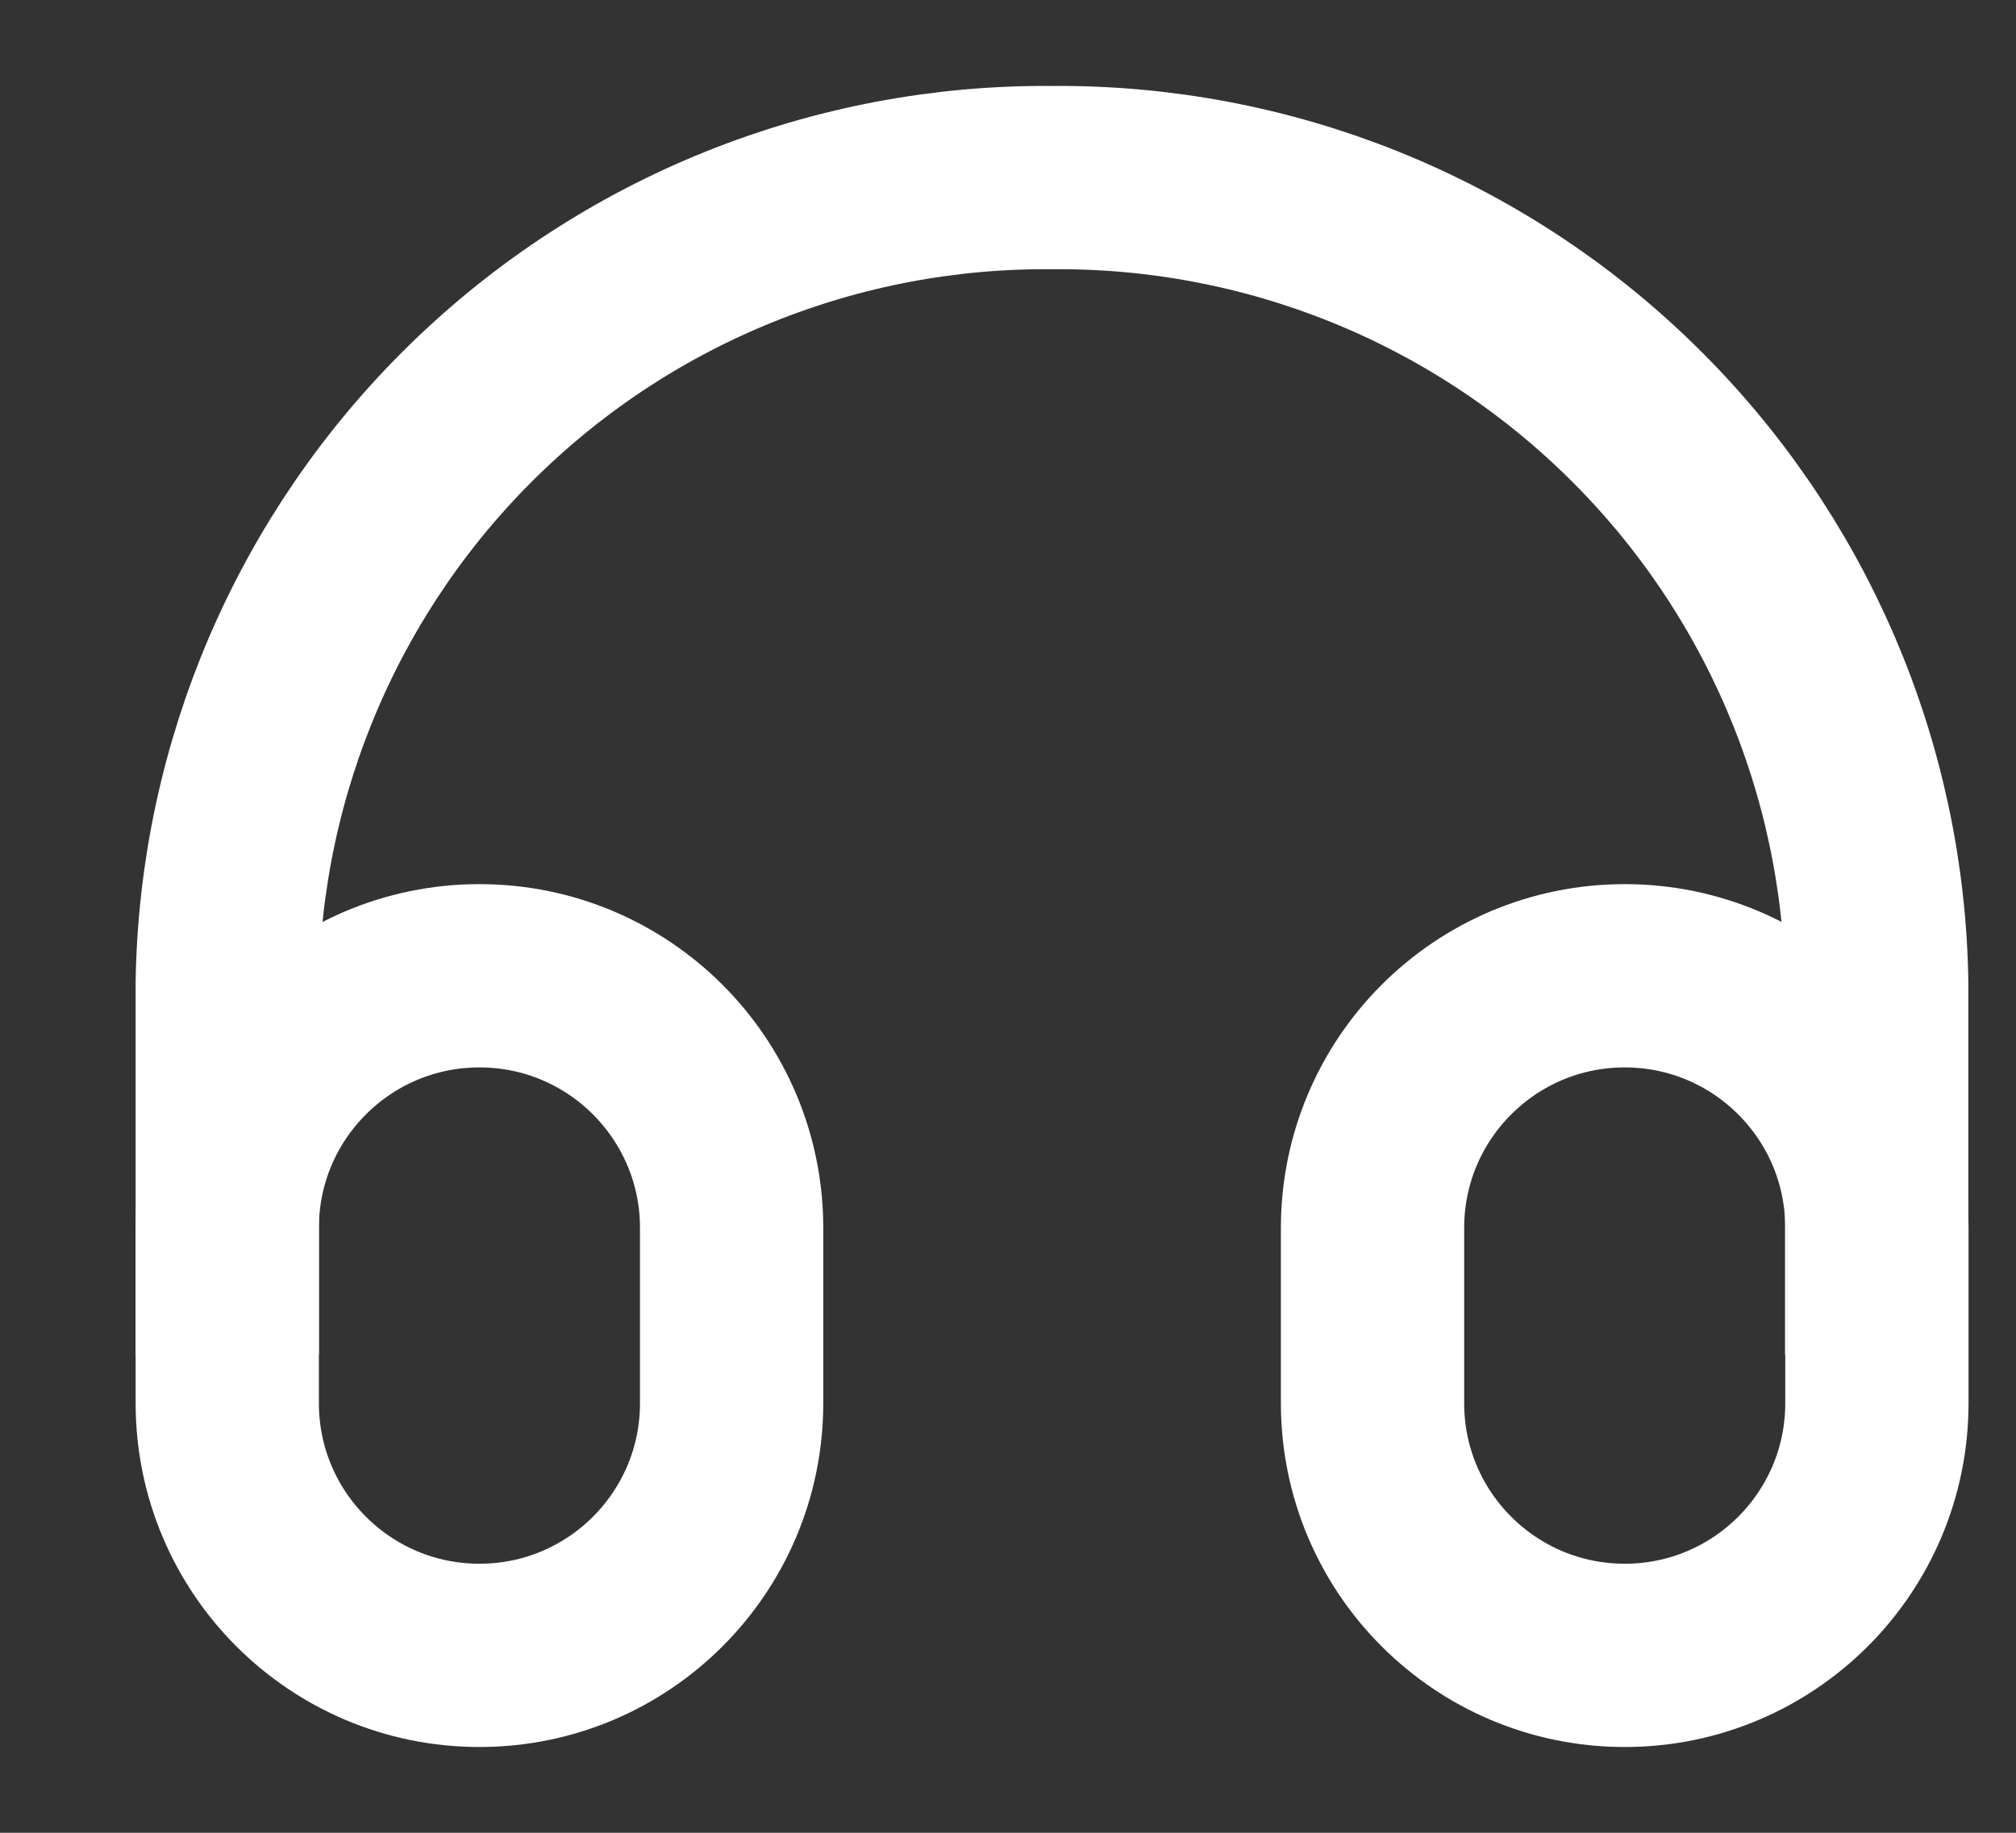 <svg width="11" height="10" viewBox="0 0 11 10" fill="none" xmlns="http://www.w3.org/2000/svg">
<rect x="0" y="0" width="11" height="10" fill="#333333" stroke="none"/>
<path d="M1.24 7.389V5.364C1.258 4.186 1.741 3.062 2.584 2.239C3.427 1.415 4.562 0.959 5.74 0.969V0.969C6.919 0.959 8.053 1.415 8.896 2.239C9.739 3.062 10.223 4.186 10.24 5.364V7.389" stroke="white" stroke-miterlimit="10"/>
<path d="M3.992 6.7C3.992 5.94 3.376 5.324 2.616 5.324C1.856 5.324 1.24 5.94 1.24 6.7V7.656C1.24 8.416 1.856 9.032 2.616 9.032C3.376 9.032 3.992 8.416 3.992 7.656V6.7Z" stroke="white" stroke-miterlimit="10"/>
<path d="M10.241 6.7C10.241 5.94 9.625 5.324 8.865 5.324C8.105 5.324 7.489 5.94 7.489 6.7V7.656C7.489 8.416 8.105 9.032 8.865 9.032C9.625 9.032 10.241 8.416 10.241 7.656V6.7Z" stroke="white" stroke-miterlimit="10"/>
</svg>
